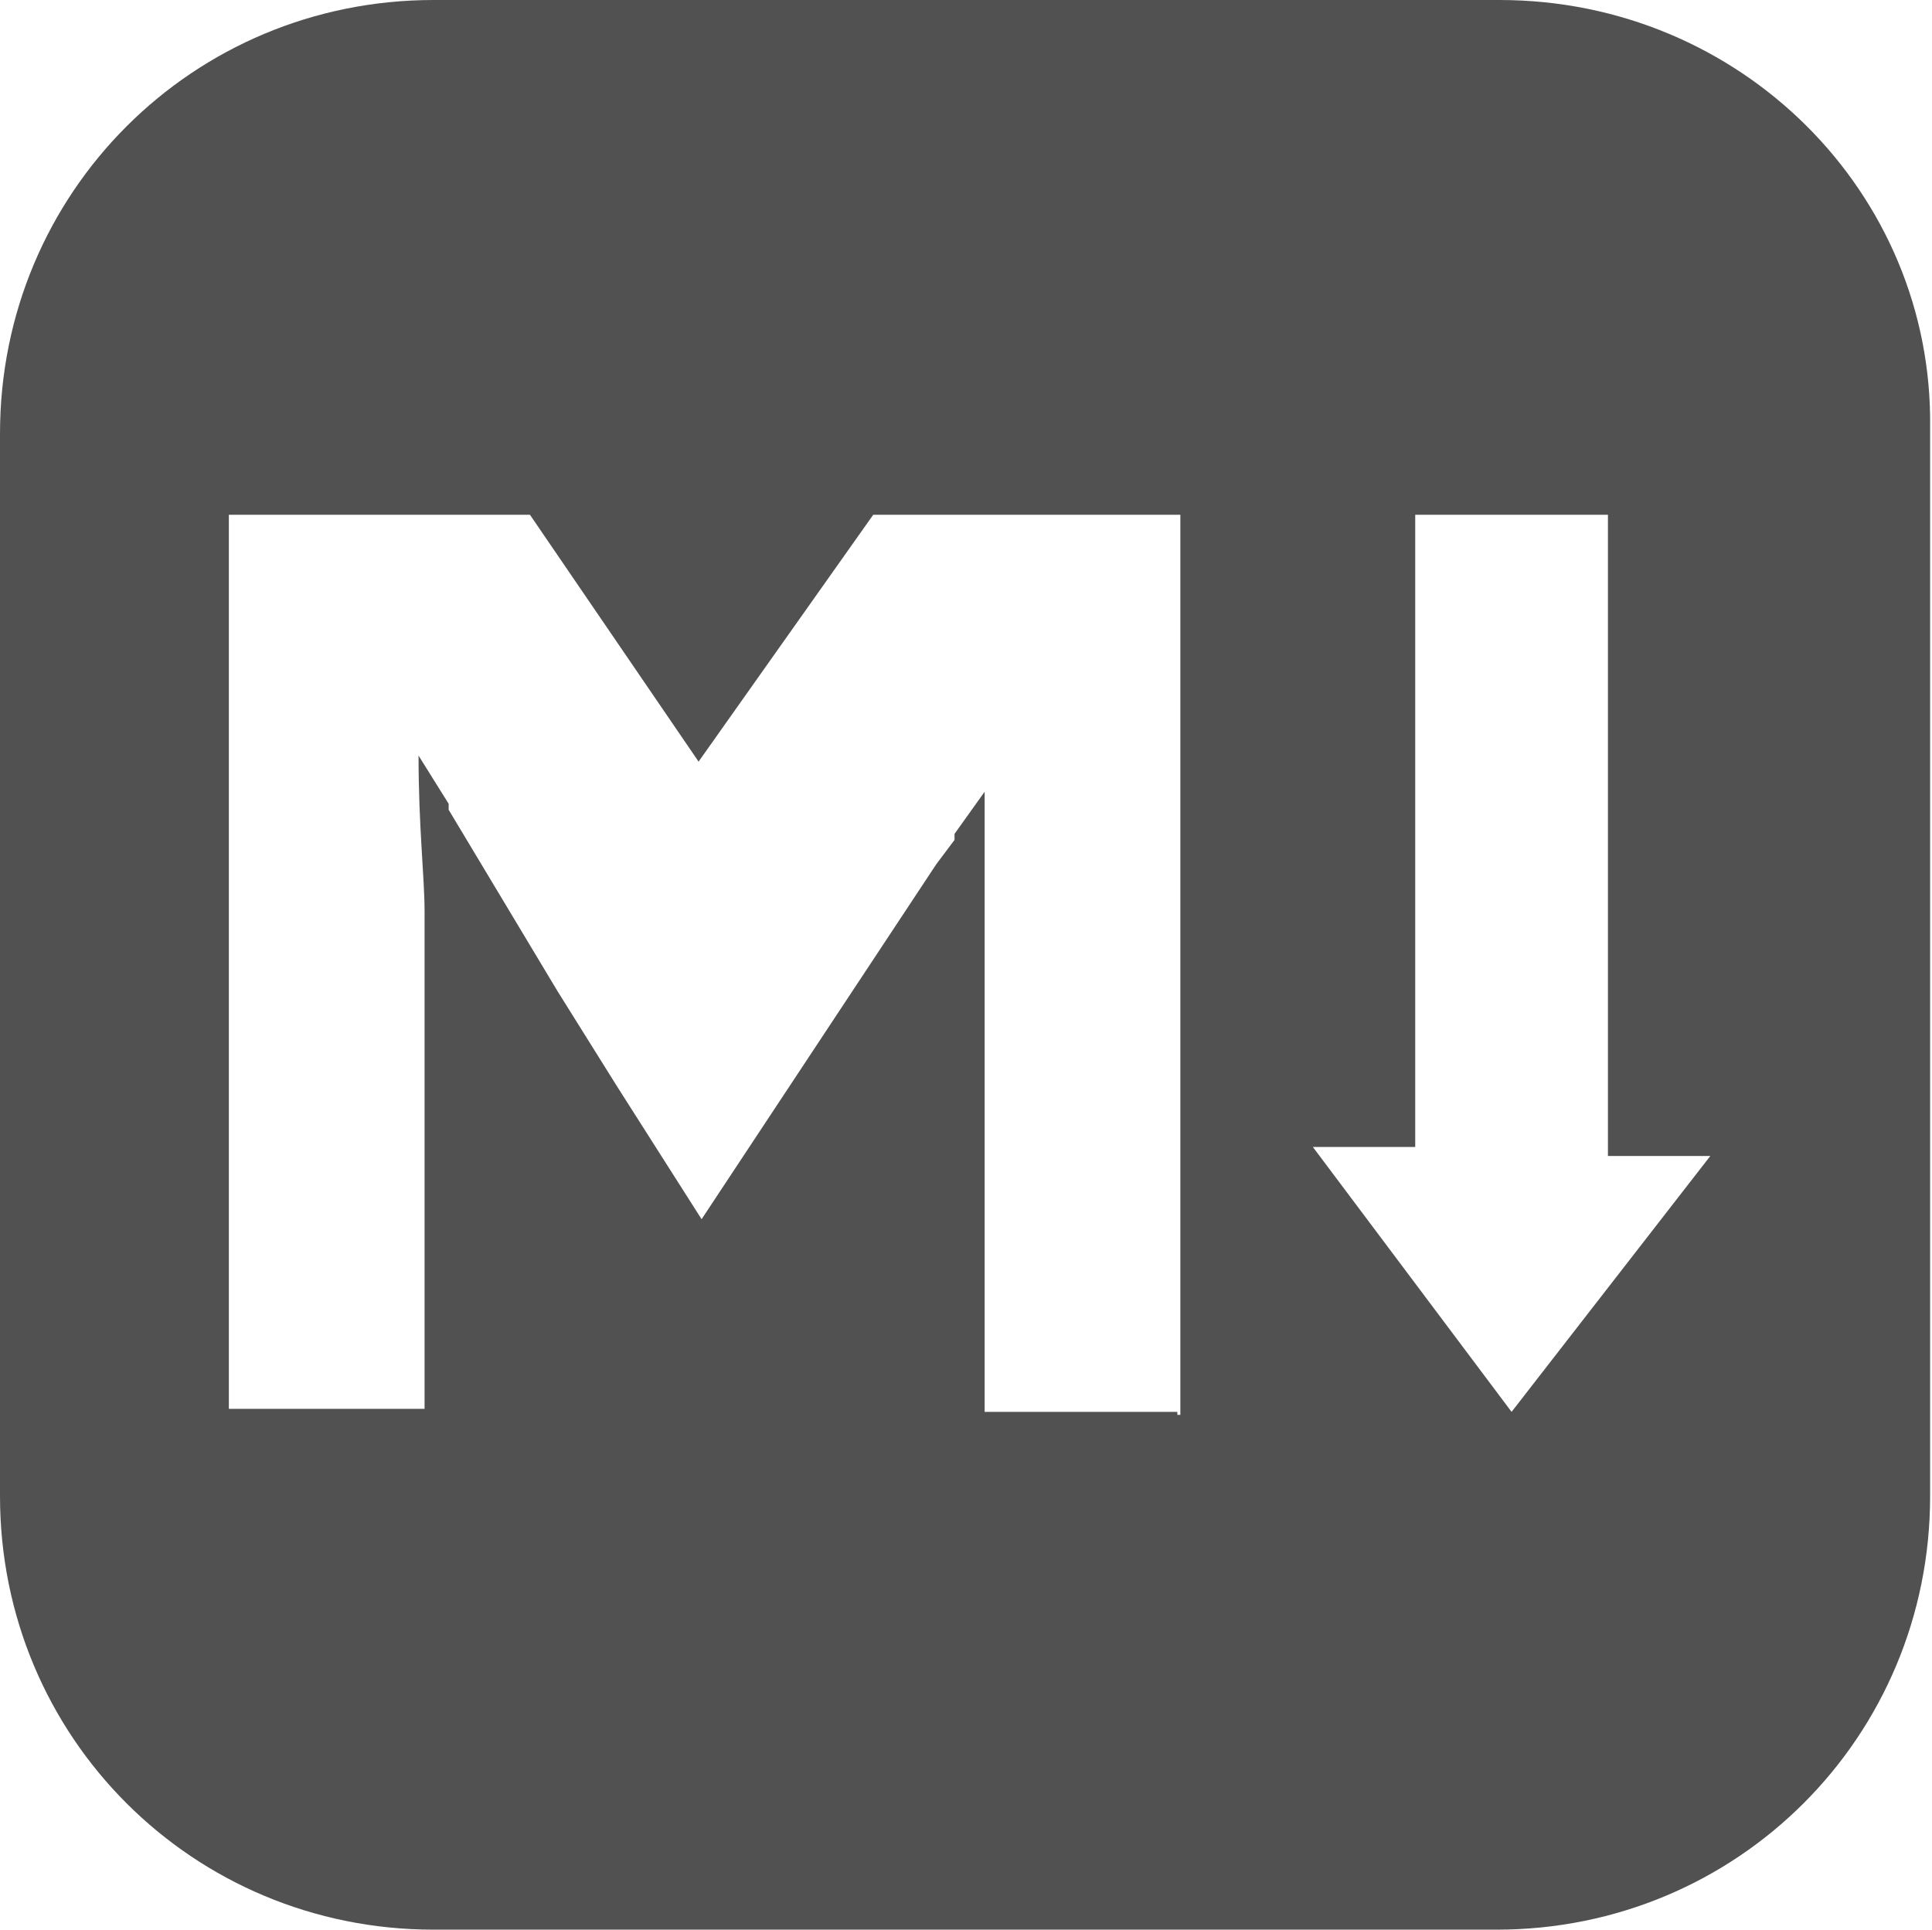 <?xml version="1.0" standalone="no"?><!DOCTYPE svg PUBLIC "-//W3C//DTD SVG 1.1//EN" "http://www.w3.org/Graphics/SVG/1.1/DTD/svg11.dtd"><svg t="1648300092115" class="icon" viewBox="0 0 1025 1024" version="1.1" xmlns="http://www.w3.org/2000/svg" p-id="40492" xmlns:xlink="http://www.w3.org/1999/xlink" width="48.047" height="48"><defs><style type="text/css"></style></defs><path d="M795.559 0H230.043C102.243 0 0.002 102.24 0.002 230.041v563.919c0 127.8 102.24 230.041 230.041 230.041h563.919c127.8 0 230.041-102.24 230.041-230.041V226.846C1025.6 102.24 923.36 0 795.559 0zM624.627 749.229h-102.24V468.069v-47.925l-15.975 22.365v3.195l-9.585 12.78-124.605 188.505-44.73-70.29-31.95-51.12-47.925-79.875-9.585-15.975v-3.195l-15.975-25.56c0 38.34 3.195 63.9 3.195 83.07v263.588H121.413V273.173h159.75l89.46 130.995 92.655-130.995h162.945V750.827H624.627z m177.323 0l-105.435-140.58h54.315v-335.476h102.24v340.268h54.315l-105.435 135.788z" fill="#515151" p-id="40493"></path></svg>